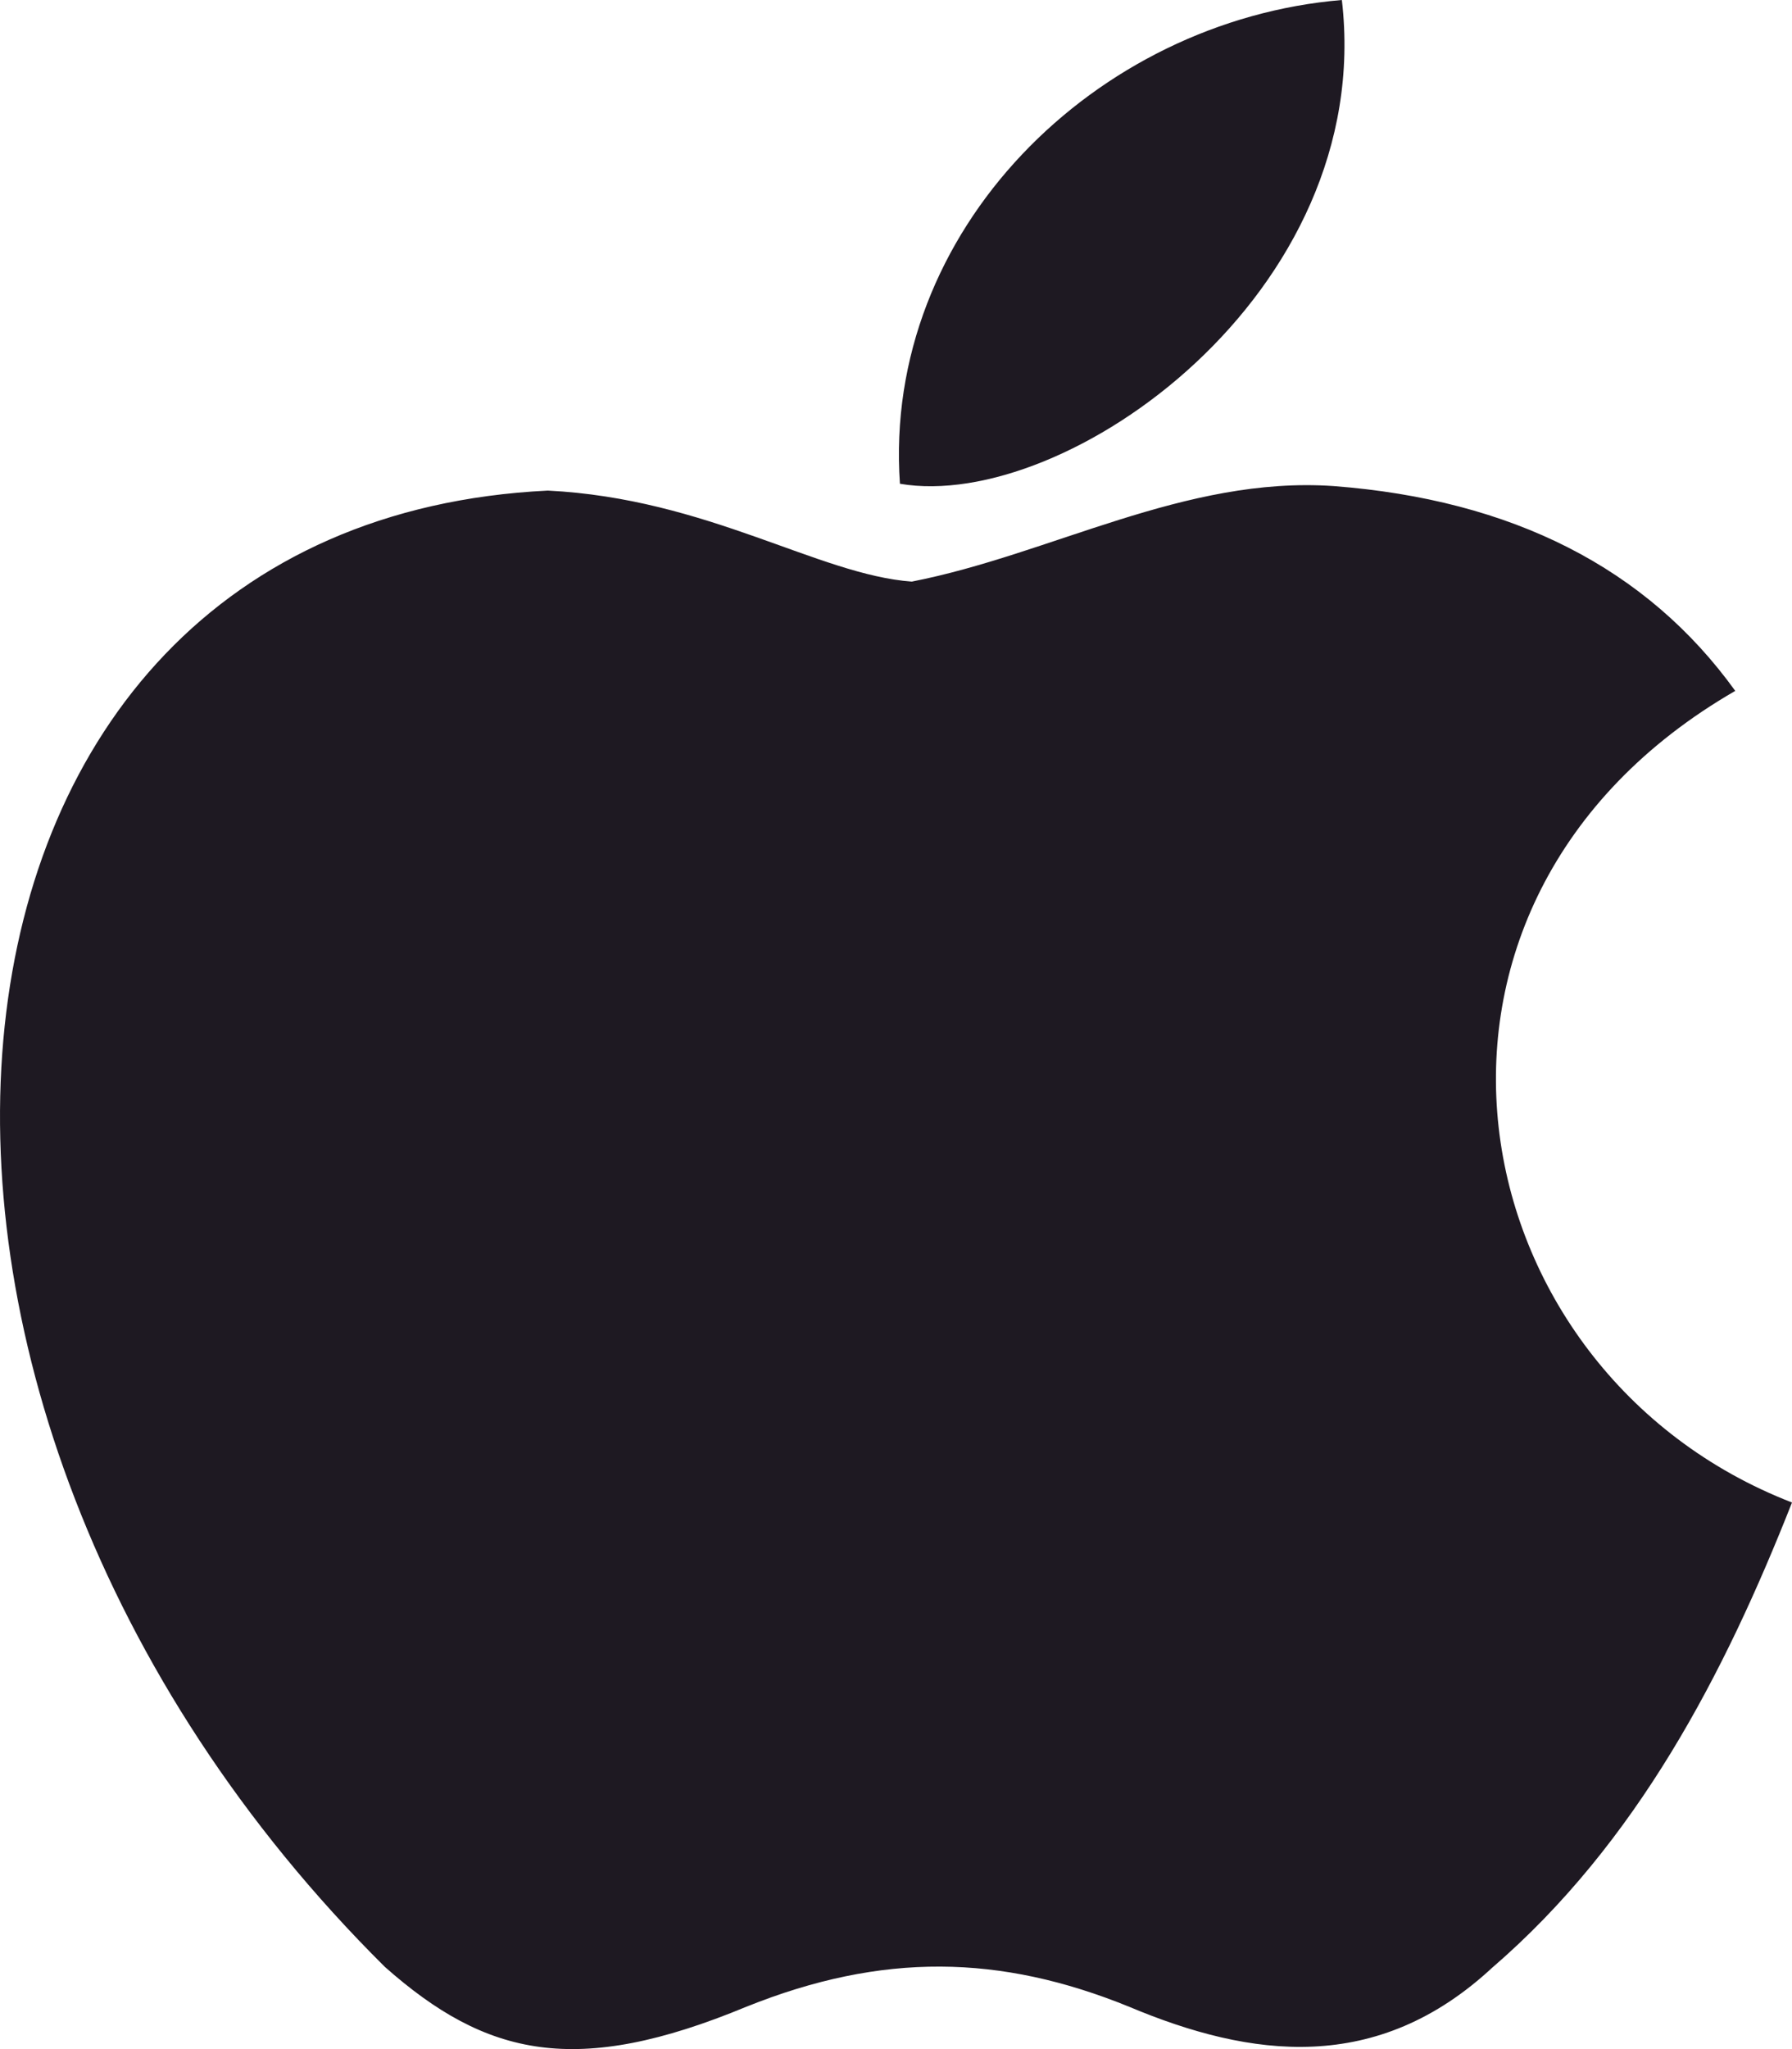 <svg width="21" height="24" viewBox="0 0 21 24" fill="none" xmlns="http://www.w3.org/2000/svg">
<path id="Vector" d="M17.497 23.037C16.14 24.304 14.659 24.104 13.232 23.504C11.723 22.89 10.339 22.864 8.746 23.504C6.753 24.33 5.7 24.09 4.51 23.037C-2.247 16.331 -1.25 6.119 6.42 5.746C8.29 5.839 9.591 6.732 10.685 6.812C12.319 6.493 13.883 5.573 15.628 5.693C17.719 5.853 19.297 6.652 20.335 8.092C16.015 10.585 17.04 16.065 21 17.598C20.211 19.598 19.186 21.584 17.483 23.05L17.497 23.037ZM10.546 5.666C10.339 2.693 12.845 0.24 15.725 0C16.126 3.44 12.485 5.999 10.546 5.666Z" fill="#1E1922"/>
</svg>
